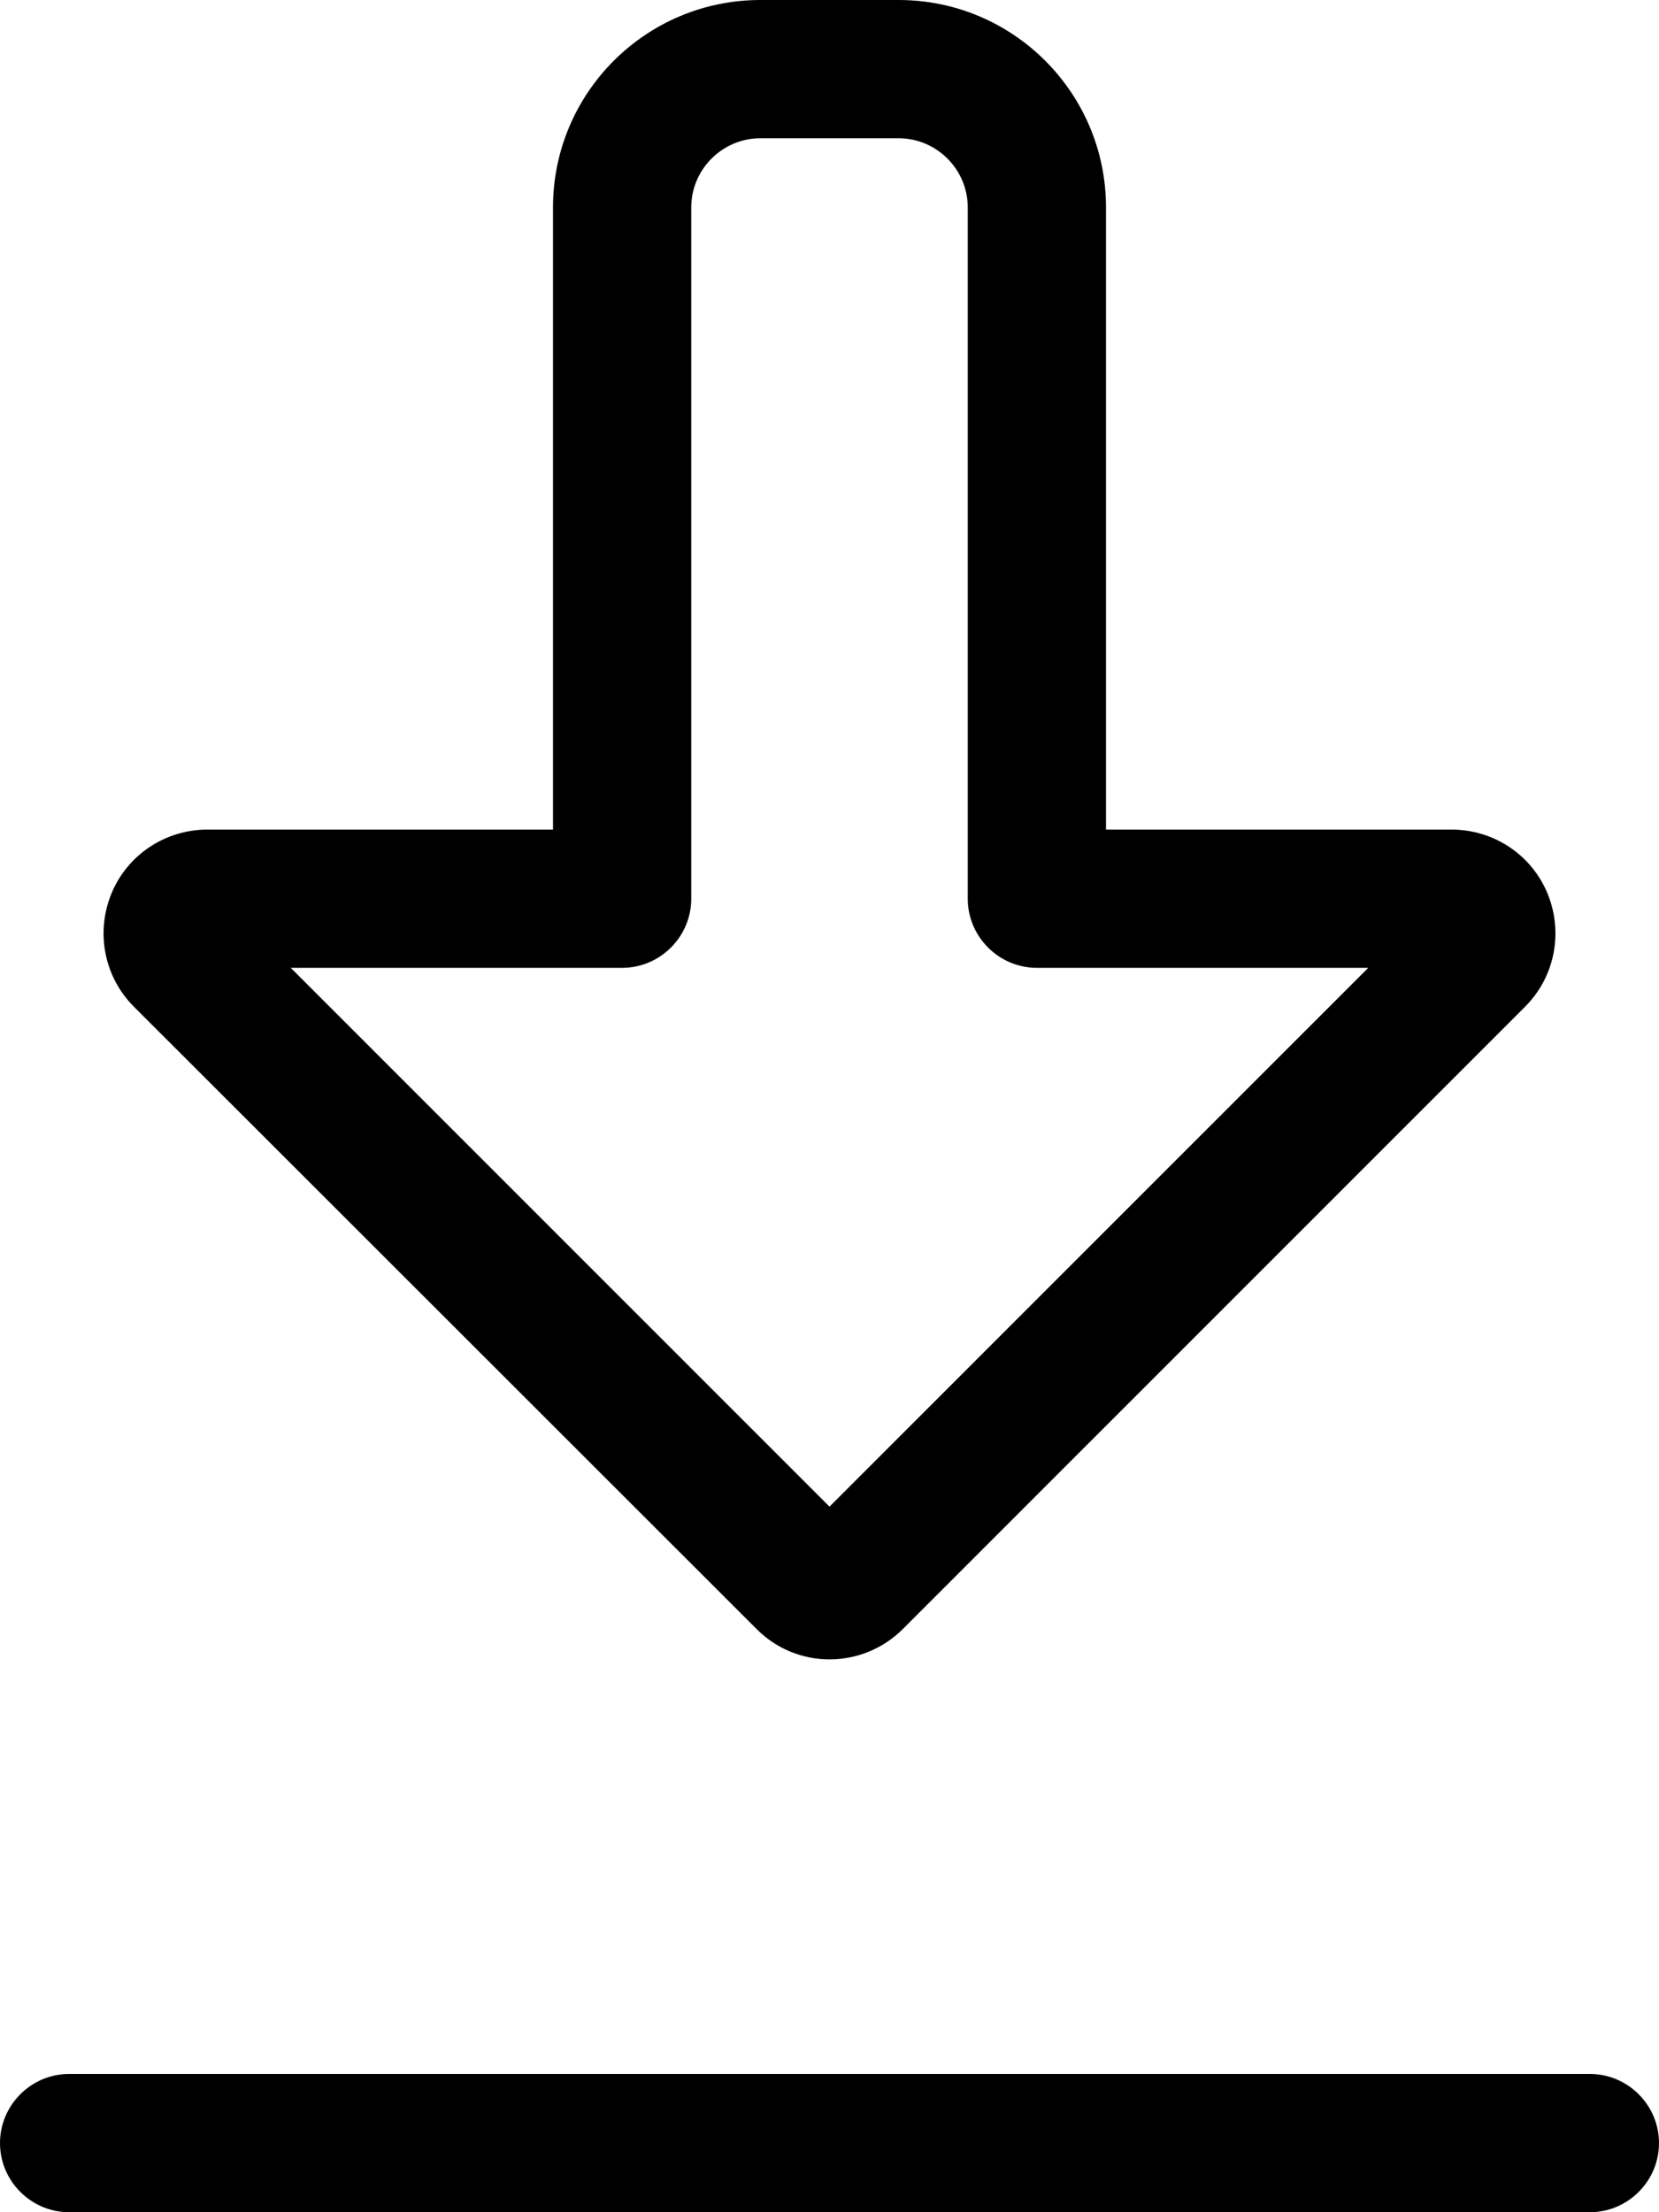 <svg xmlns="http://www.w3.org/2000/svg" viewBox="0 0 384 512"><!--! Font Awesome Pro 7.1.0 by @fontawesome - https://fontawesome.com License - https://fontawesome.com/license (Commercial License) Copyright 2025 Fonticons, Inc. --><path fill="currentColor" d="M0 496c0-8.8 7.2-16 16-16l352 0c8.8 0 16 7.2 16 16s-7.2 16-16 16L16 512c-8.8 0-16-7.2-16-16zM209 377c-9.4 9.4-24.6 9.4-33.9 0L31 233c-6.9-6.9-8.9-17.2-5.2-26.2S38.3 192 48 192l80 0 0-64 0 0 0-80c0-26.5 21.5-48 48-48l32 0c26.5 0 48 21.5 48 48l0 144 80 0c9.7 0 18.5 5.8 22.2 14.8s1.7 19.3-5.2 26.2L209 377zm15-249l0-80c0-8.8-7.2-16-16-16l-32 0c-8.8 0-16 7.2-16 16l0 80 0 0 0 80c0 8.8-7.2 16-16 16L67.3 224 192 348.7 316.7 224 240 224c-8.8 0-16-7.2-16-16l0-80z"/></svg>